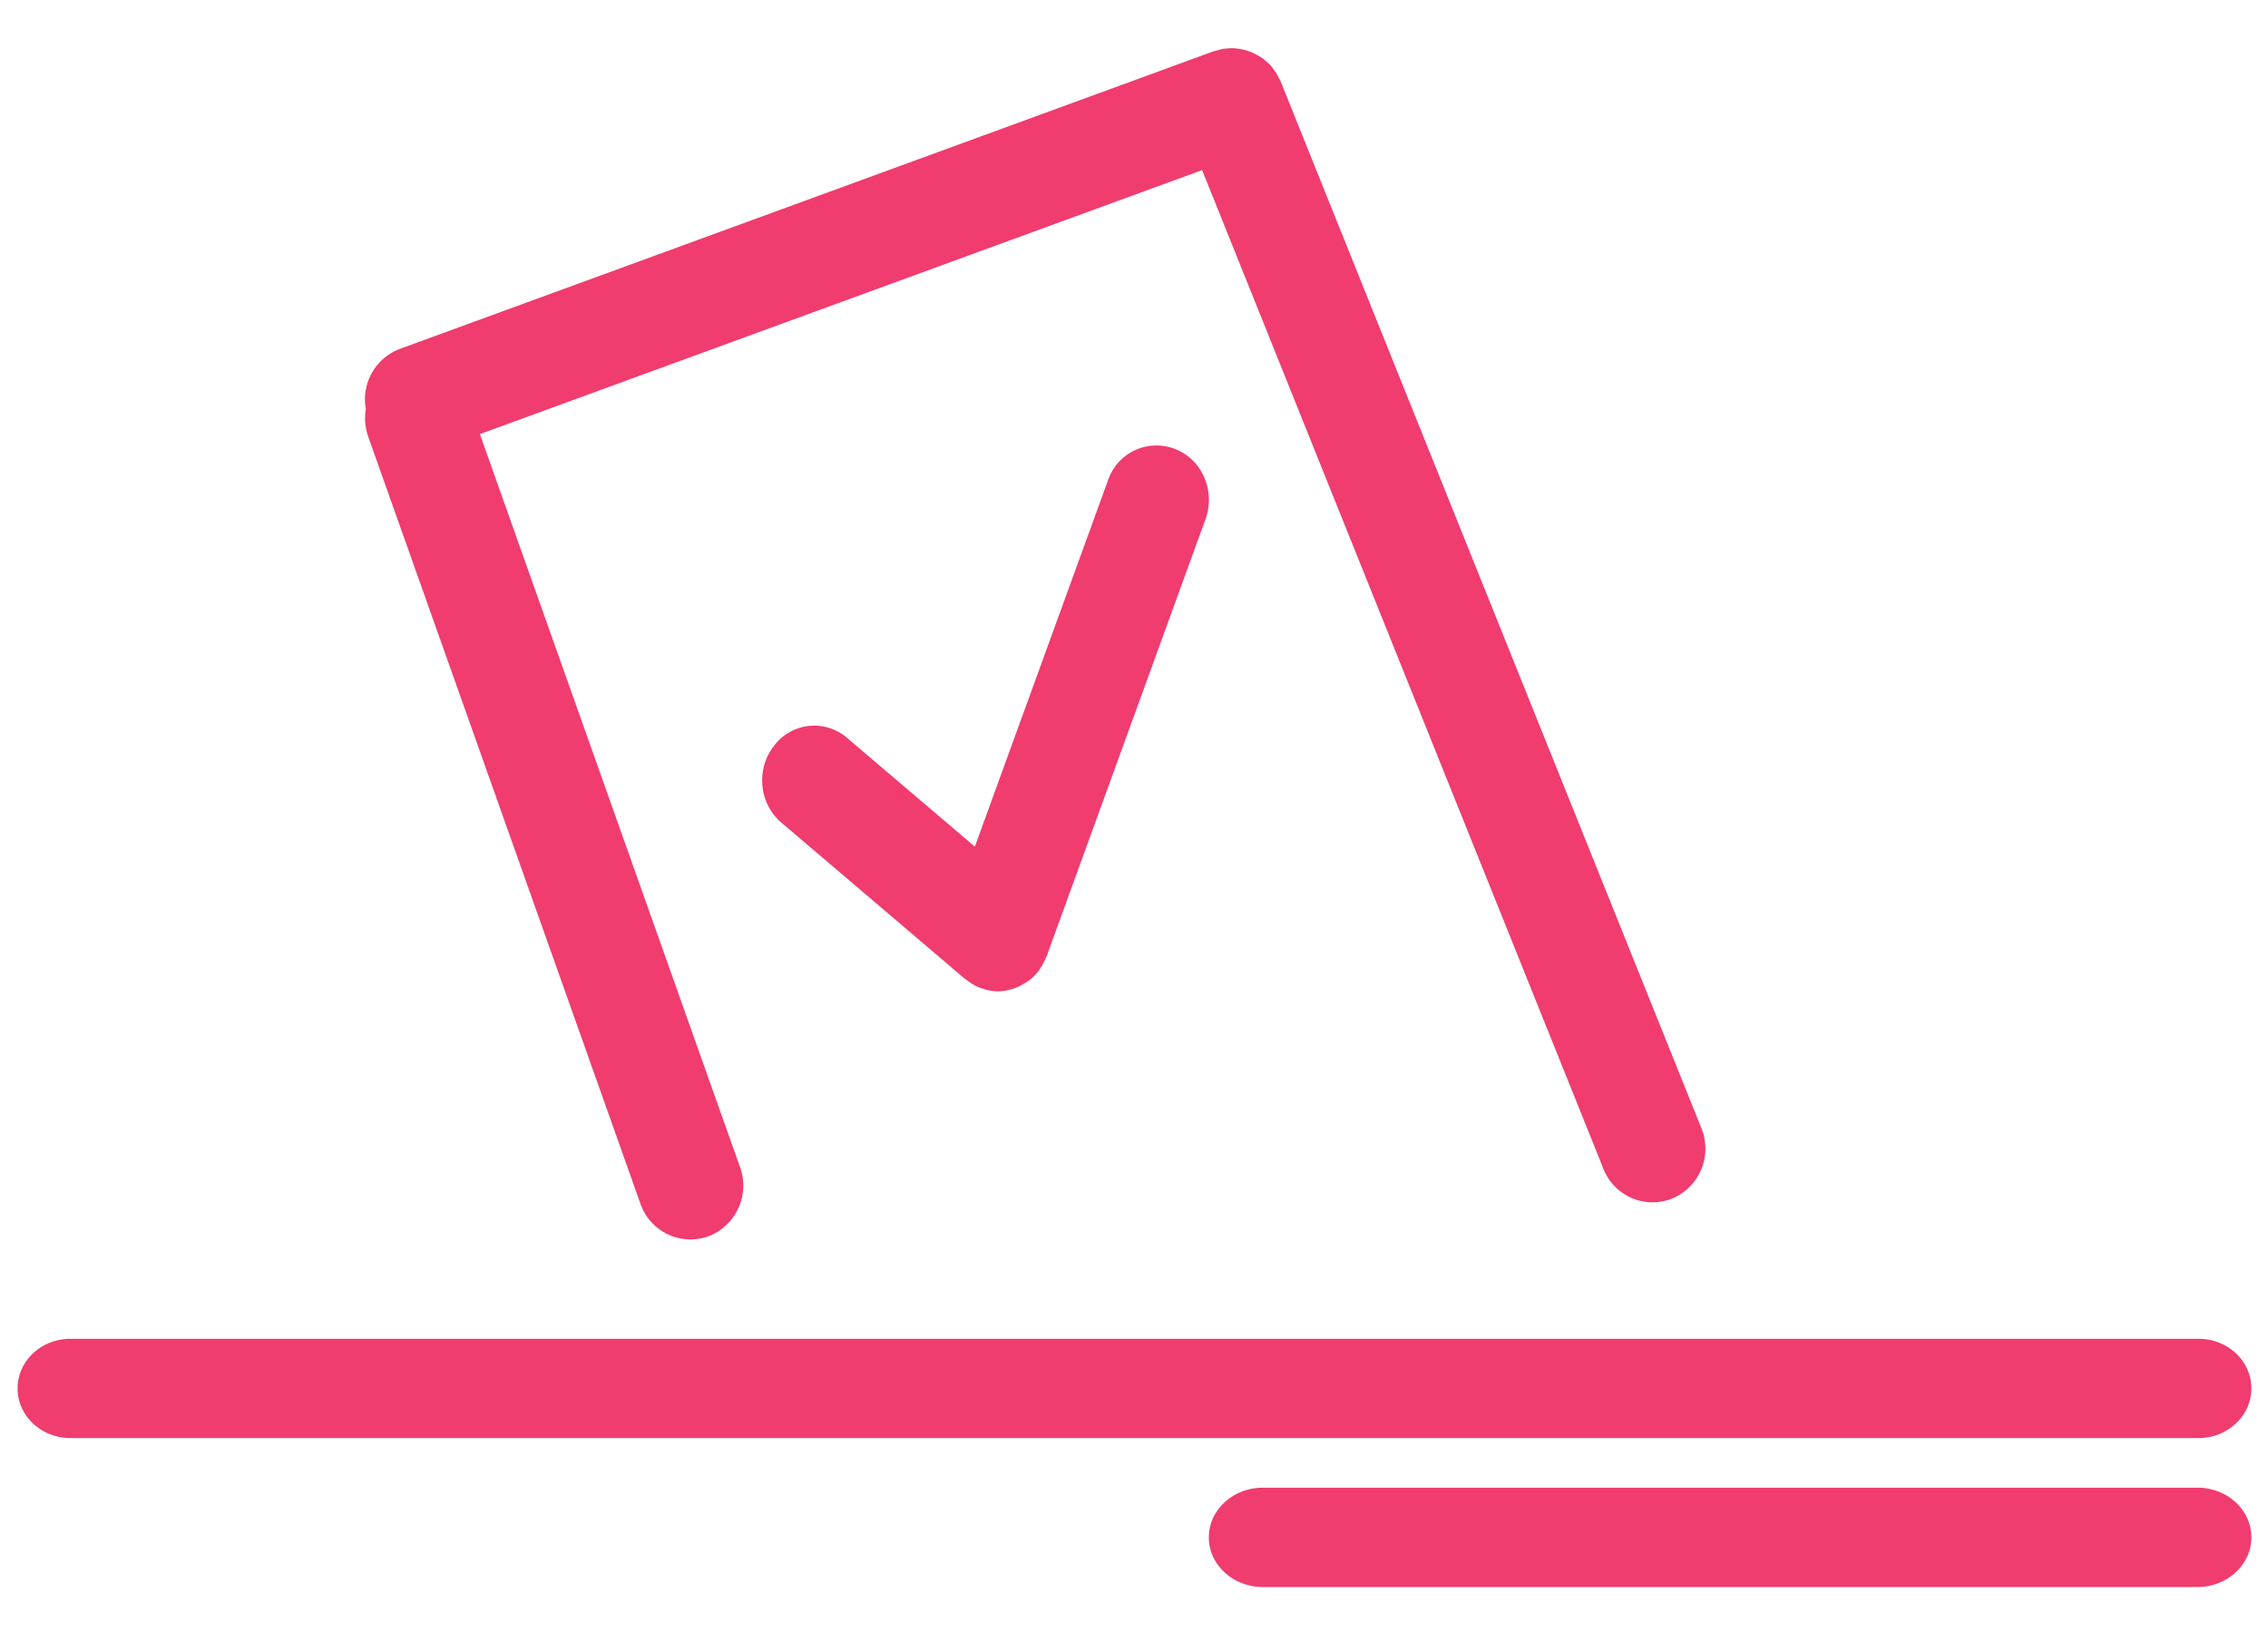<svg width="29" height="21" viewBox="0 0 29 21" xmlns="http://www.w3.org/2000/svg"><g fill="#F03C6E" fill-rule="evenodd"><path d="M28.112 17.119H.901c-.374 0-.676.284-.676.635 0 .35.302.634.676.634h27.21c.373 0 .676-.283.676-.634.001-.351-.301-.635-.675-.635zM4.708 5.583l3.482 9.812a.678.678 0 0 0 .867.414.694.694 0 0 0 .406-.883L6.136 5.551l9.235-3.376 5.132 12.772a.675.675 0 0 0 .882.377.692.692 0 0 0 .37-.898L16.376 1.043c-.008-.018-.018-.032-.026-.048-.01-.021-.019-.041-.03-.06l-.043-.058C16.267.86 16.255.843 16.24.83a.687.687 0 0 0-.061-.055c-.012-.01-.023-.021-.036-.029a.676.676 0 0 0-.083-.05c-.01-.004-.017-.009-.026-.014a.685.685 0 0 0-.238-.063l-.01-.002a.714.714 0 0 0-.114.005l-.024.001a.598.598 0 0 0-.086.022c-.013.004-.027.004-.042.01L5.113 4.461a.689.689 0 0 0-.435.769.718.718 0 0 0 .03.353z"/><path d="M14.167 6.143l-1.702 4.683-1.633-1.39a.642.642 0 0 0-.936.102c-.234.3-.19.74.097.982l2.347 1.998c.005.004.012.006.016.009.05.04.105.075.168.101l.009.003c.01.005.02.007.03.01.067.021.131.035.197.035a.62.62 0 0 0 .176-.028.62.62 0 0 0 .167-.077l.045-.027a.671.671 0 0 0 .13-.125v-.001c.005-.005.006-.011.01-.016a.723.723 0 0 0 .086-.158c.003-.007.007-.011.009-.017l2.03-5.585c.133-.36-.04-.765-.386-.9a.654.654 0 0 0-.86.401zM28.099 19.023H16.147c-.38 0-.69.284-.69.635 0 .35.31.635.69.635h11.95c.381 0 .69-.284.69-.635.001-.351-.307-.635-.688-.635z"/></g></svg>
